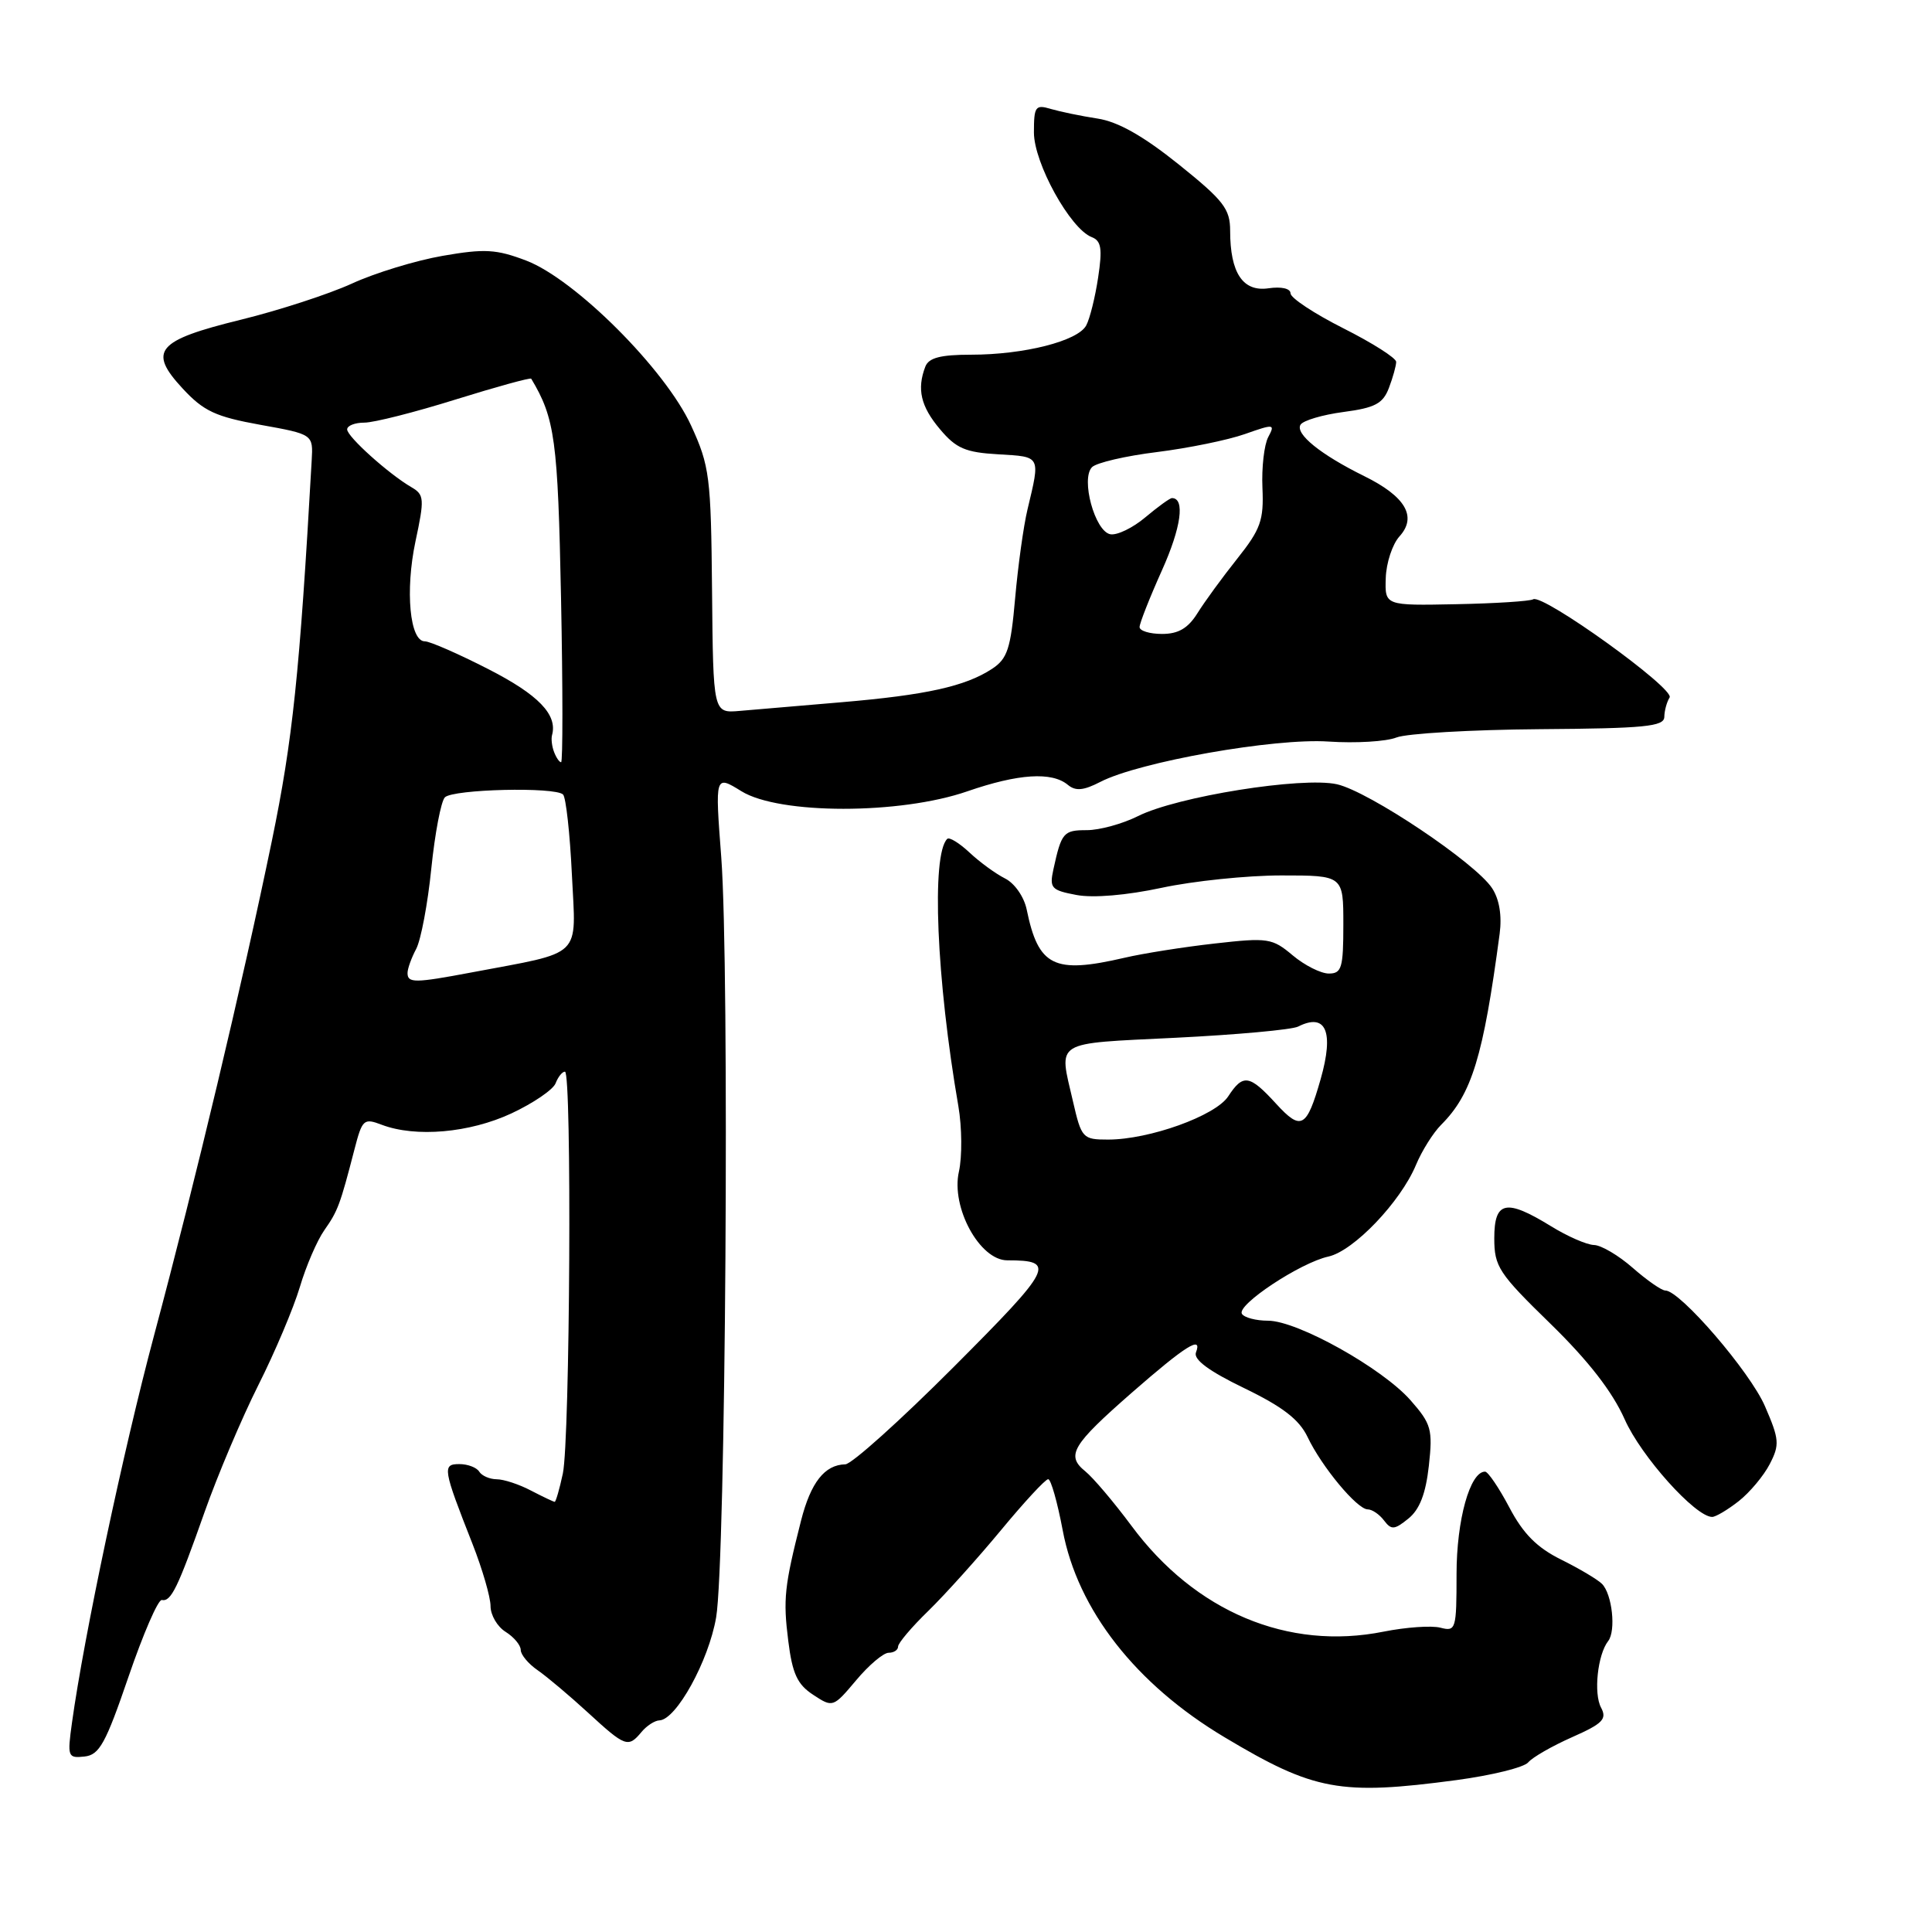 <?xml version="1.0" encoding="UTF-8" standalone="no"?>
<!DOCTYPE svg PUBLIC "-//W3C//DTD SVG 1.1//EN" "http://www.w3.org/Graphics/SVG/1.1/DTD/svg11.dtd" >
<svg xmlns="http://www.w3.org/2000/svg" xmlns:xlink="http://www.w3.org/1999/xlink" version="1.1" viewBox="0 0 256 256">
 <g >
 <path fill="currentColor"
d=" M 193.00 235.87 C 197.68 235.24 201.95 234.19 202.50 233.52 C 203.05 232.86 205.66 231.36 208.30 230.19 C 212.37 228.39 212.96 227.79 212.15 226.27 C 211.14 224.39 211.69 219.24 213.09 217.45 C 214.15 216.09 213.62 211.22 212.27 209.87 C 211.68 209.28 209.25 207.84 206.85 206.65 C 203.66 205.07 201.83 203.23 200.00 199.75 C 198.62 197.14 197.17 195.00 196.78 195.00 C 194.78 194.99 193.00 201.41 193.00 208.57 C 193.00 215.90 192.91 216.21 190.87 215.68 C 189.70 215.37 186.31 215.61 183.34 216.20 C 170.69 218.74 158.36 213.57 149.92 202.17 C 147.60 199.05 144.86 195.81 143.81 194.96 C 141.22 192.86 142.02 191.50 149.98 184.53 C 157.10 178.31 159.36 176.89 158.47 179.21 C 158.12 180.14 160.17 181.67 164.85 183.93 C 169.96 186.40 172.15 188.09 173.26 190.41 C 175.13 194.35 179.83 200.00 181.23 200.00 C 181.81 200.00 182.78 200.66 183.39 201.47 C 184.36 202.75 184.77 202.72 186.62 201.22 C 188.11 200.02 188.92 197.92 189.33 194.23 C 189.86 189.40 189.66 188.68 186.91 185.55 C 183.17 181.29 171.91 175.00 168.02 175.00 C 166.43 175.00 164.87 174.59 164.56 174.09 C 163.83 172.92 172.30 167.31 176.02 166.50 C 179.37 165.76 185.57 159.27 187.62 154.37 C 188.40 152.49 189.91 150.09 190.97 149.03 C 195.02 144.98 196.54 140.02 198.71 123.74 C 199.03 121.32 198.67 119.15 197.71 117.69 C 195.52 114.34 181.40 104.88 177.16 103.92 C 172.56 102.89 155.96 105.54 150.79 108.14 C 148.75 109.16 145.70 110.00 144.01 110.00 C 140.91 110.00 140.65 110.31 139.58 115.20 C 139.04 117.68 139.30 117.96 142.64 118.59 C 144.85 119.01 149.30 118.63 153.92 117.64 C 158.11 116.74 165.25 116.00 169.77 116.00 C 178.00 116.00 178.00 116.00 178.00 122.50 C 178.00 128.25 177.78 129.00 176.08 129.00 C 175.02 129.00 172.86 127.91 171.29 126.59 C 168.58 124.31 168.01 124.22 160.96 125.02 C 156.86 125.48 151.47 126.33 149.00 126.91 C 139.64 129.08 137.59 128.07 136.04 120.51 C 135.69 118.83 134.44 117.03 133.17 116.40 C 131.94 115.78 129.82 114.24 128.47 112.97 C 127.11 111.70 125.78 110.88 125.51 111.16 C 123.39 113.27 124.08 129.76 126.99 146.58 C 127.47 149.38 127.50 153.28 127.06 155.25 C 125.99 159.99 129.82 167.00 133.47 167.00 C 140.01 167.00 139.54 167.93 126.36 181.14 C 119.30 188.21 112.85 194.01 112.01 194.03 C 109.27 194.09 107.43 196.43 106.14 201.50 C 103.94 210.16 103.75 211.88 104.45 217.43 C 104.99 221.77 105.65 223.20 107.75 224.57 C 110.35 226.28 110.40 226.26 113.44 222.65 C 115.12 220.64 117.06 219.00 117.75 219.00 C 118.44 219.00 119.00 218.63 119.00 218.18 C 119.00 217.72 120.81 215.58 123.03 213.43 C 125.24 211.27 129.57 206.46 132.64 202.75 C 135.71 199.04 138.52 196.00 138.89 196.00 C 139.25 196.00 140.11 199.04 140.81 202.75 C 142.78 213.30 150.50 223.18 162.27 230.20 C 174.12 237.29 177.58 237.93 193.00 235.87 Z  M 17.03 222.17 C 18.97 216.50 20.95 211.92 21.44 212.01 C 22.67 212.25 23.54 210.47 27.11 200.35 C 28.83 195.48 32.03 187.92 34.23 183.54 C 36.43 179.17 38.90 173.32 39.73 170.54 C 40.55 167.77 42.01 164.38 42.98 163.00 C 44.77 160.45 45.06 159.67 46.97 152.29 C 48.00 148.31 48.20 148.13 50.59 149.04 C 55.08 150.74 62.21 150.12 67.77 147.53 C 70.66 146.18 73.30 144.38 73.62 143.54 C 73.95 142.69 74.50 142.00 74.86 142.00 C 75.79 142.00 75.53 190.79 74.58 195.25 C 74.14 197.31 73.65 199.00 73.50 199.00 C 73.35 199.00 71.94 198.33 70.36 197.51 C 68.79 196.68 66.74 196.01 65.81 196.01 C 64.88 196.00 63.84 195.55 63.50 195.00 C 63.16 194.45 61.98 194.00 60.87 194.00 C 58.58 194.00 58.68 194.60 62.61 204.58 C 63.92 207.92 65.00 211.63 65.00 212.82 C 65.00 214.01 65.90 215.55 67.00 216.23 C 68.10 216.92 69.00 218.00 69.00 218.63 C 69.00 219.25 70.01 220.47 71.25 221.32 C 72.49 222.18 75.49 224.71 77.92 226.94 C 82.86 231.48 83.24 231.62 85.00 229.50 C 85.68 228.68 86.75 227.98 87.37 227.96 C 89.60 227.89 93.90 220.09 94.89 214.32 C 96.16 207.01 96.68 128.26 95.57 113.59 C 94.74 102.68 94.74 102.68 98.24 104.84 C 103.25 107.94 119.26 107.95 128.19 104.85 C 134.94 102.52 139.37 102.23 141.50 104.00 C 142.52 104.85 143.58 104.75 145.79 103.61 C 150.93 100.95 168.89 97.77 176.04 98.26 C 179.63 98.50 183.68 98.26 185.04 97.72 C 186.39 97.19 194.93 96.69 204.00 96.62 C 217.93 96.52 220.50 96.27 220.53 95.00 C 220.54 94.17 220.86 93.02 221.23 92.42 C 221.96 91.26 204.41 78.63 203.15 79.41 C 202.74 79.66 198.15 79.96 192.95 80.06 C 183.50 80.25 183.50 80.25 183.62 76.60 C 183.68 74.60 184.50 72.10 185.45 71.06 C 187.80 68.46 186.23 65.78 180.77 63.09 C 174.99 60.24 171.58 57.48 172.33 56.27 C 172.68 55.72 175.23 54.96 178.02 54.59 C 182.20 54.04 183.25 53.48 184.04 51.40 C 184.57 50.01 185.00 48.45 185.00 47.95 C 185.00 47.44 181.85 45.44 178.00 43.50 C 174.15 41.56 171.00 39.48 171.00 38.87 C 171.00 38.23 169.80 37.95 168.08 38.20 C 164.69 38.70 163.00 36.17 163.00 30.58 C 163.00 27.67 162.14 26.57 156.18 21.78 C 151.49 18.02 148.14 16.12 145.43 15.71 C 143.27 15.38 140.49 14.80 139.25 14.44 C 137.20 13.82 137.00 14.10 137.00 17.55 C 137.00 21.61 141.82 30.33 144.66 31.42 C 145.92 31.91 146.09 32.94 145.51 36.76 C 145.12 39.37 144.41 42.23 143.93 43.12 C 142.83 45.19 135.69 47.00 128.66 47.00 C 124.62 47.00 123.06 47.41 122.61 48.58 C 121.47 51.56 122.00 53.85 124.55 56.87 C 126.69 59.42 127.92 59.95 132.30 60.20 C 137.96 60.53 137.86 60.34 136.15 67.50 C 135.62 69.70 134.89 75.00 134.51 79.28 C 133.92 85.99 133.49 87.29 131.43 88.64 C 127.90 90.95 122.68 92.10 111.50 93.05 C 106.00 93.51 99.92 94.03 98.00 94.20 C 94.50 94.50 94.50 94.50 94.35 78.30 C 94.21 63.13 94.03 61.75 91.58 56.40 C 88.18 48.97 76.23 37.02 69.73 34.53 C 65.75 33.02 64.23 32.93 58.65 33.90 C 55.09 34.52 49.68 36.17 46.62 37.58 C 43.55 38.98 36.94 41.13 31.93 42.36 C 20.74 45.11 19.57 46.49 24.21 51.49 C 26.99 54.49 28.58 55.22 34.50 56.29 C 41.50 57.55 41.50 57.55 41.30 61.02 C 39.70 89.34 38.78 98.05 36.03 111.39 C 32.04 130.68 25.94 156.29 20.40 177.00 C 16.34 192.19 11.13 216.78 9.54 228.25 C 8.91 232.78 8.98 232.99 11.19 232.75 C 13.17 232.54 14.00 231.03 17.03 222.17 Z  M 230.39 198.91 C 231.85 197.76 233.70 195.55 234.50 194.00 C 235.83 191.43 235.77 190.72 233.87 186.34 C 231.90 181.77 222.62 171.00 220.67 171.00 C 220.17 171.00 218.23 169.65 216.35 168.00 C 214.47 166.35 212.16 164.99 211.22 164.97 C 210.27 164.95 207.70 163.83 205.50 162.47 C 199.55 158.81 198.00 159.14 198.00 164.08 C 198.00 167.84 198.59 168.73 205.44 175.40 C 210.48 180.32 213.64 184.39 215.28 188.07 C 217.44 192.96 224.65 201.00 226.87 201.00 C 227.34 201.00 228.92 200.06 230.39 198.91 Z  M 142.17 145.92 C 140.29 137.77 139.40 138.32 155.75 137.51 C 163.86 137.11 171.18 136.44 172.00 136.03 C 175.70 134.16 176.79 136.69 174.99 143.00 C 173.14 149.48 172.41 149.88 169.09 146.25 C 165.56 142.39 164.71 142.26 162.74 145.28 C 161.05 147.85 152.29 151.00 146.83 151.00 C 143.46 151.00 143.30 150.83 142.17 145.92 Z  M 54.00 128.93 C 54.00 128.35 54.52 126.91 55.15 125.73 C 55.77 124.55 56.68 119.76 57.15 115.09 C 57.63 110.41 58.44 106.16 58.95 105.65 C 60.03 104.57 73.58 104.24 74.61 105.28 C 74.99 105.66 75.52 110.44 75.78 115.91 C 76.32 127.11 77.43 126.03 62.44 128.86 C 54.96 130.27 54.00 130.28 54.00 128.93 Z  M 73.42 99.65 C 73.13 98.91 73.01 97.89 73.15 97.40 C 73.89 94.70 71.35 92.06 64.74 88.68 C 60.76 86.64 56.96 84.98 56.30 84.98 C 54.30 85.01 53.67 78.27 55.05 71.75 C 56.26 66.09 56.22 65.55 54.52 64.56 C 51.51 62.81 46.00 57.86 46.00 56.90 C 46.00 56.40 47.03 56.00 48.29 56.00 C 49.55 56.00 54.99 54.62 60.39 52.93 C 65.79 51.25 70.29 50.01 70.39 50.18 C 73.54 55.44 73.92 58.28 74.34 79.25 C 74.58 91.21 74.58 101.00 74.35 101.00 C 74.12 101.00 73.70 100.39 73.42 99.65 Z  M 151.00 83.09 C 151.00 82.59 152.33 79.21 153.96 75.58 C 156.52 69.89 157.05 66.00 155.29 66.00 C 155.01 66.00 153.43 67.15 151.76 68.55 C 150.10 69.95 148.01 70.96 147.12 70.79 C 145.07 70.40 143.18 63.42 144.70 61.90 C 145.29 61.31 149.16 60.41 153.31 59.90 C 157.46 59.38 162.70 58.31 164.94 57.52 C 168.82 56.15 168.98 56.17 168.05 57.91 C 167.51 58.92 167.16 61.95 167.28 64.65 C 167.47 68.93 167.05 70.12 163.94 74.03 C 161.98 76.49 159.61 79.74 158.67 81.25 C 157.42 83.25 156.14 84.00 153.98 84.00 C 152.34 84.00 151.00 83.59 151.00 83.09 Z "/>
</g>
</svg>